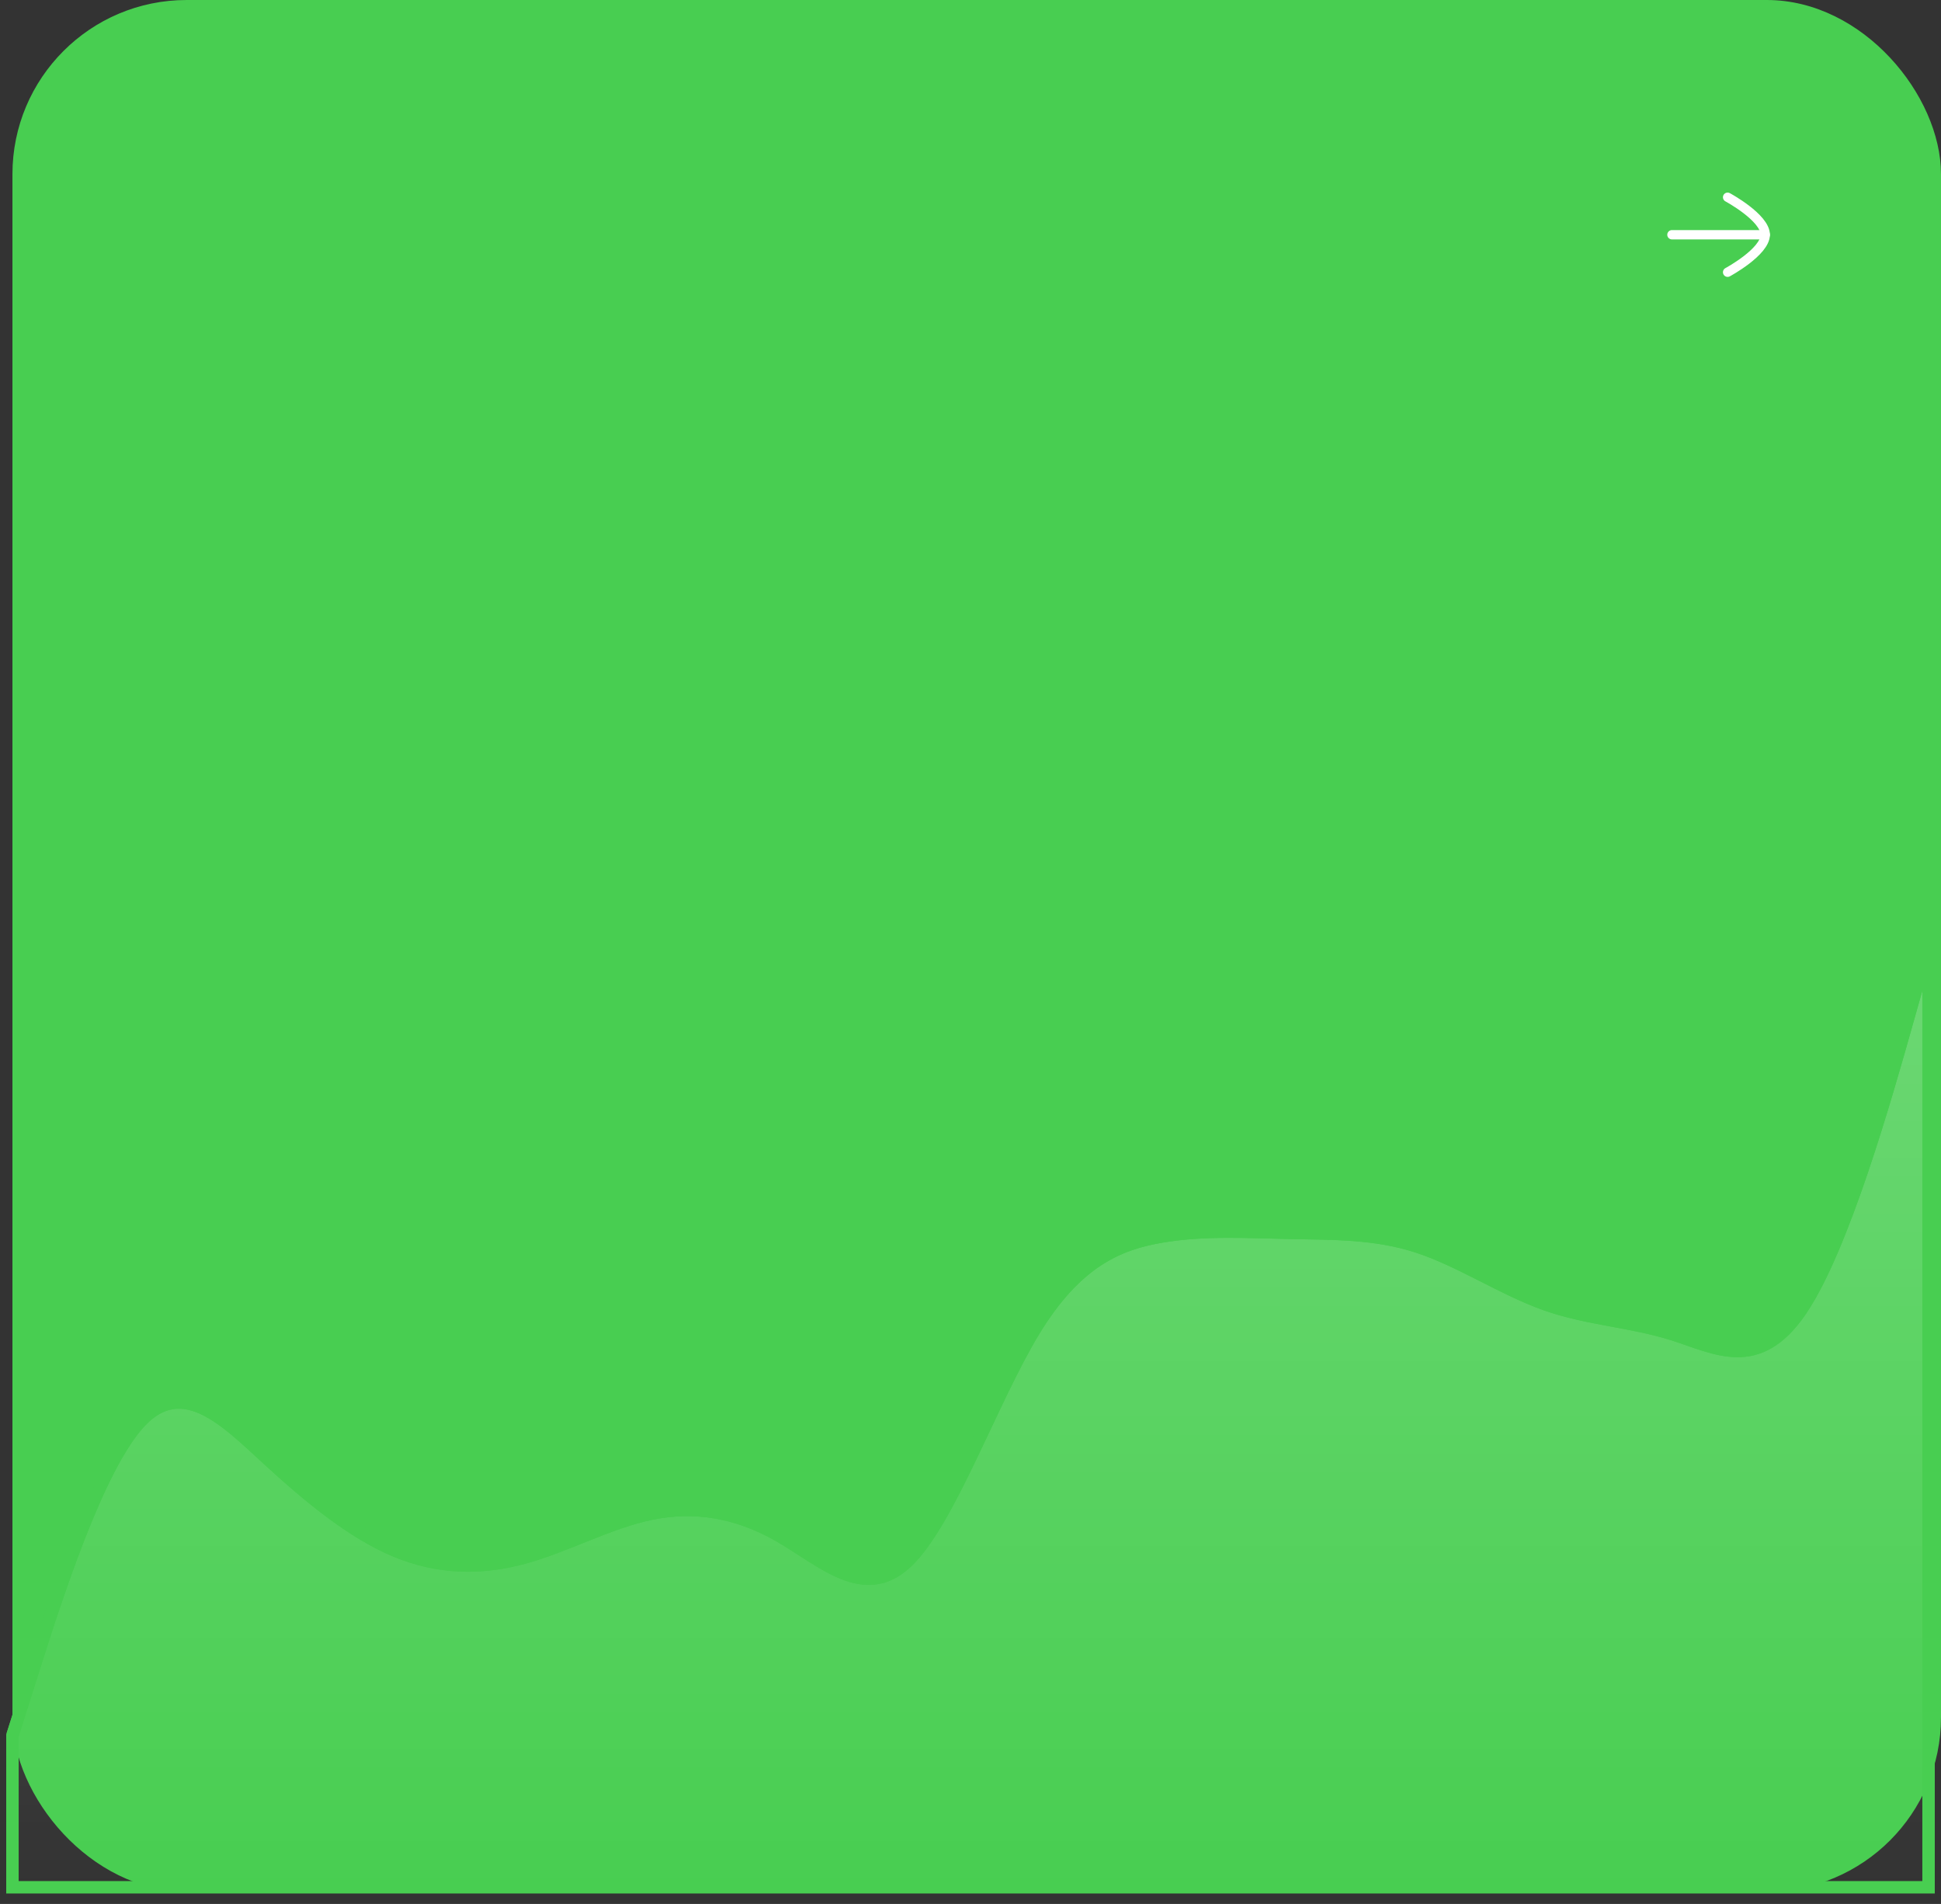 <svg width="156" height="153" viewBox="0 0 156 153" fill="none" xmlns="http://www.w3.org/2000/svg">
<rect x="0" y="0" width="156" height="153" fill="#333333" stroke="none"/>
<rect x="1.5" y="0.5" width="154" height="151" rx="13.5" fill="#48CE51" stroke="#48CE51"/>
<path d="M2.711 134.064L1 139.456V151.662H155V76L153.289 82.064C151.578 88.129 148.156 100.258 144.733 105.303C141.311 110.349 137.889 108.311 134.467 107.229C131.044 106.148 127.622 106.024 124.2 104.811C120.778 103.598 117.356 101.296 113.933 100.182C110.511 99.067 107.089 99.141 103.667 99.07C100.244 99 96.822 98.786 93.4 99.358C89.978 99.931 86.556 101.29 83.133 106.887C79.711 112.484 76.289 122.319 72.867 125.537C69.444 128.756 66.022 125.357 62.6 123.403C59.178 121.448 55.756 120.937 52.333 121.64C48.911 122.343 45.489 124.259 42.067 125.186C38.644 126.114 35.222 126.052 31.8 124.627C28.378 123.202 24.956 120.414 21.533 117.267C18.111 114.12 14.689 110.614 11.267 114.252C7.844 117.891 4.422 128.673 2.711 134.064Z" fill="url(#paint0_linear_2202_57)" fill-opacity="0.2" stroke="#48CE51"/>
<path d="M1 139.456L2.711 134.064C4.422 128.673 7.844 117.891 11.267 114.252C14.689 110.614 18.111 114.12 21.533 117.267C24.956 120.414 28.378 123.202 31.8 124.627C35.222 126.052 38.644 126.114 42.067 125.186C45.489 124.259 48.911 122.343 52.333 121.64C55.756 120.937 59.178 121.448 62.6 123.403C66.022 125.357 69.444 128.756 72.867 125.537C76.289 122.319 79.711 112.484 83.133 106.887C86.556 101.29 89.978 99.931 93.4 99.358C96.822 98.786 100.244 99 103.667 99.07C107.089 99.141 110.511 99.067 113.933 100.182C117.356 101.296 120.778 103.598 124.2 104.811C127.622 106.024 131.044 106.148 134.467 107.229C137.889 108.311 141.311 110.349 144.733 105.303C148.156 100.258 151.578 88.129 153.289 82.064L155 76" stroke="#48CE51"/>
<rect x="132.25" y="13.25" width="11.5" height="11.5" stroke="#48CE51" stroke-width="0.5"/>
<path d="M141.875 18.864H134.375" stroke="white" stroke-width="0.75" stroke-linecap="round" stroke-linejoin="round"/>
<path d="M138.85 15.851C138.85 15.851 141.875 17.482 141.875 18.863C141.875 20.245 138.85 21.876 138.85 21.876" stroke="white" stroke-width="0.75" stroke-linecap="round" stroke-linejoin="round"/>
<defs>
<linearGradient id="paint0_linear_2202_57" x1="78" y1="76" x2="78" y2="151.662" gradientUnits="userSpaceOnUse">
<stop stop-color="white"/>
<stop offset="1" stop-color="white" stop-opacity="0"/>
</linearGradient>
</defs>
</svg>
